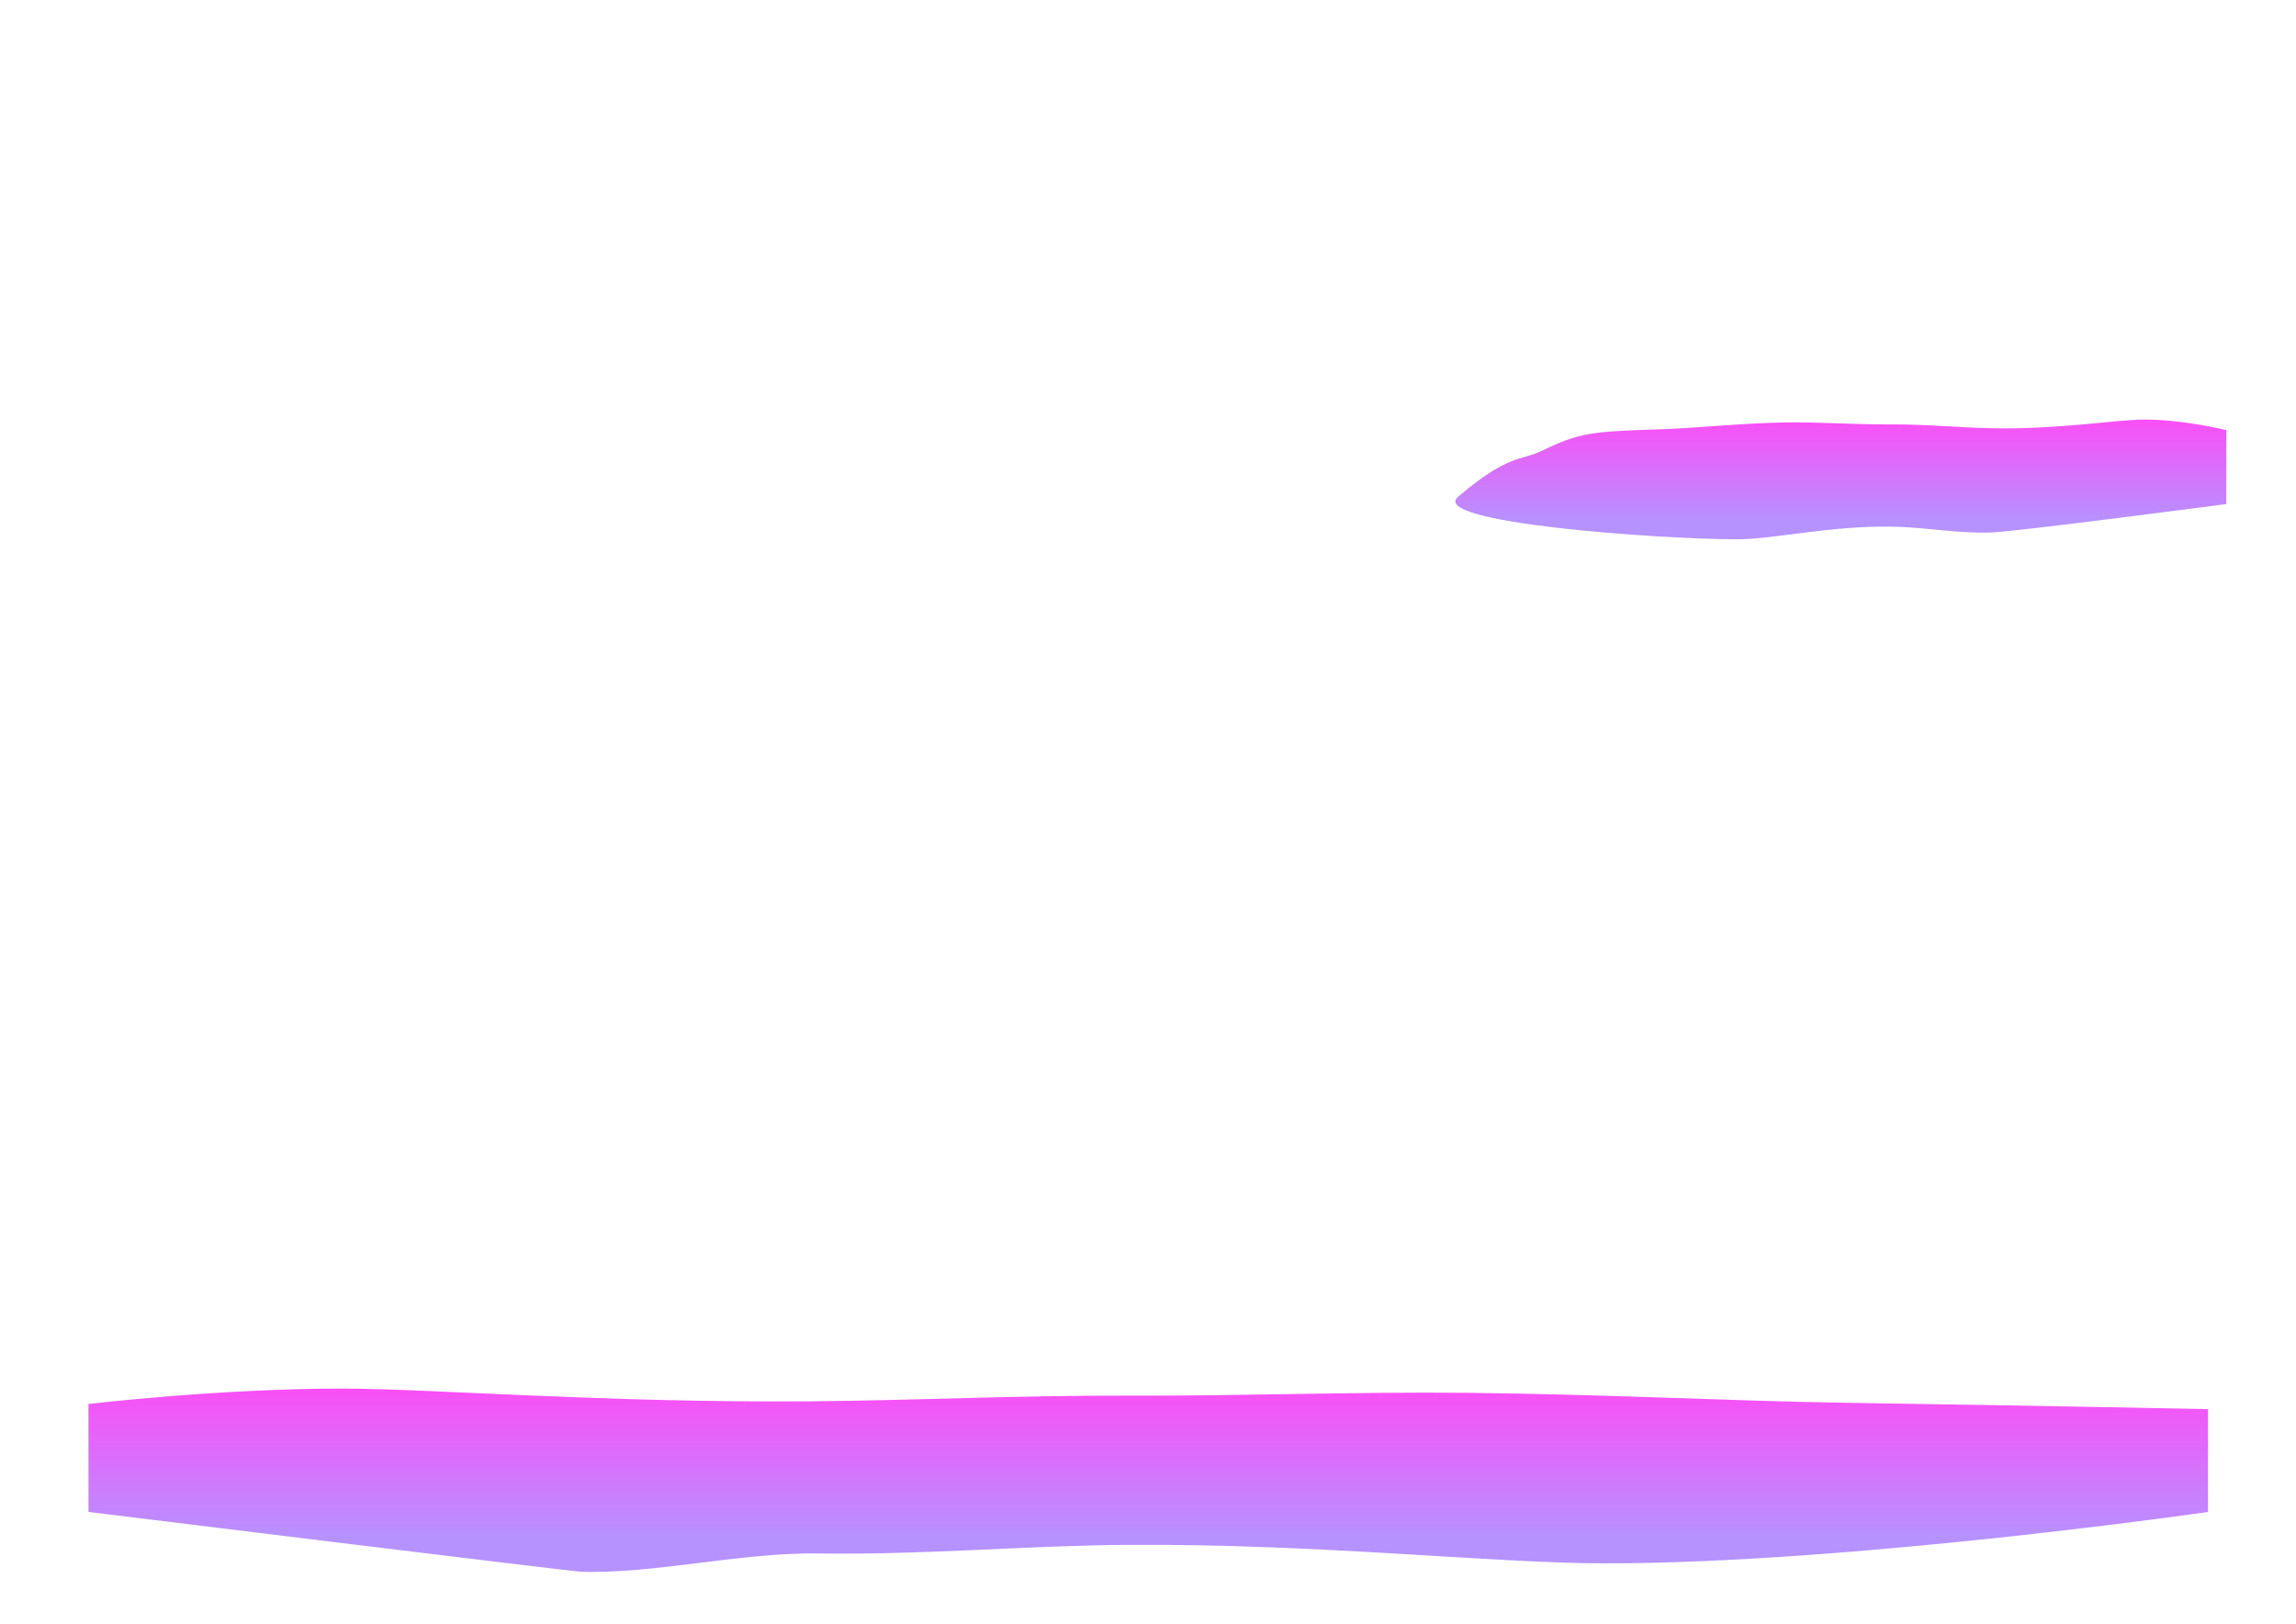 <svg version="1.1" xmlns="http://www.w3.org/2000/svg" xmlns:xlink="http://www.w3.org/1999/xlink" width="533" height="377" viewBox="0,0,533,377"><defs><linearGradient x1="240.054" y1="311.409" x2="240.054" y2="348.395" gradientUnits="userSpaceOnUse" id="color-1"><stop offset="0" stop-color="#ff4af6"/><stop offset="1" stop-color="#b692ff"/></linearGradient><linearGradient x1="411.016" y1="87.251" x2="411.016" y2="112.581" gradientUnits="userSpaceOnUse" id="color-2"><stop offset="0" stop-color="#ff4af6"/><stop offset="1" stop-color="#b692ff"/></linearGradient></defs><g transform="translate(26.5,8.5)"><g data-paper-data="{&quot;isPaintingLayer&quot;:true}" fill-rule="nonzero" stroke="none" stroke-width="0" stroke-linecap="butt" stroke-linejoin="miter" stroke-miterlimit="10" stroke-dasharray="" stroke-dashoffset="0" style="mix-blend-mode: normal"><path d="M-26.5,368.5v-377h533v377z" fill="none"/><path d="M-5.962,342.43v-25.055c0,0 30.146,-3.579 58.787,-3.579c20.626,0 60.795,3.327 108.688,2.957c23.322,-0.18 48.475,-1.397 74.095,-1.314c26.023,0.084 52.527,-0.914 78.083,-0.661c31.654,0.314 61.851,1.91 87.876,2.305c49.935,0.758 84.504,1.485 84.504,1.485v23.862c0,0 -82.625,11.931 -139.804,11.931c-26.156,0 -66.489,-4.574 -110.657,-4.292c-24.444,0.156 -47.098,2.365 -72.136,1.995c-17.937,-0.265 -38.541,4.85 -55.24,4.231c-2.349,-0.087 -114.195,-13.865 -114.195,-13.865z" fill="url(#color-1)"/><path d="M490.318,108.496c0,0 -48.834,6.417 -54.617,6.598c-8.071,0.253 -15.373,-1.26 -23.253,-1.366c-14.237,-0.193 -27.239,2.939 -35.67,2.939c-18.431,0 -71.846,-3.855 -64.792,-9.869c11.71,-9.982 14.529,-8.288 19.477,-10.682c8.692,-4.205 11.393,-4.459 27.489,-4.979c8.389,-0.271 18.123,-1.364 28.326,-1.579c8.238,-0.173 16.781,0.51 25.17,0.452c8.259,-0.057 16.367,0.777 23.884,0.9c15.438,0.253 28.386,-2.025 35.035,-2.025c9.232,0 18.95,2.451 18.95,2.451v17.159z" data-paper-data="{&quot;index&quot;:null}" fill="url(#color-2)"/></g></g></svg>